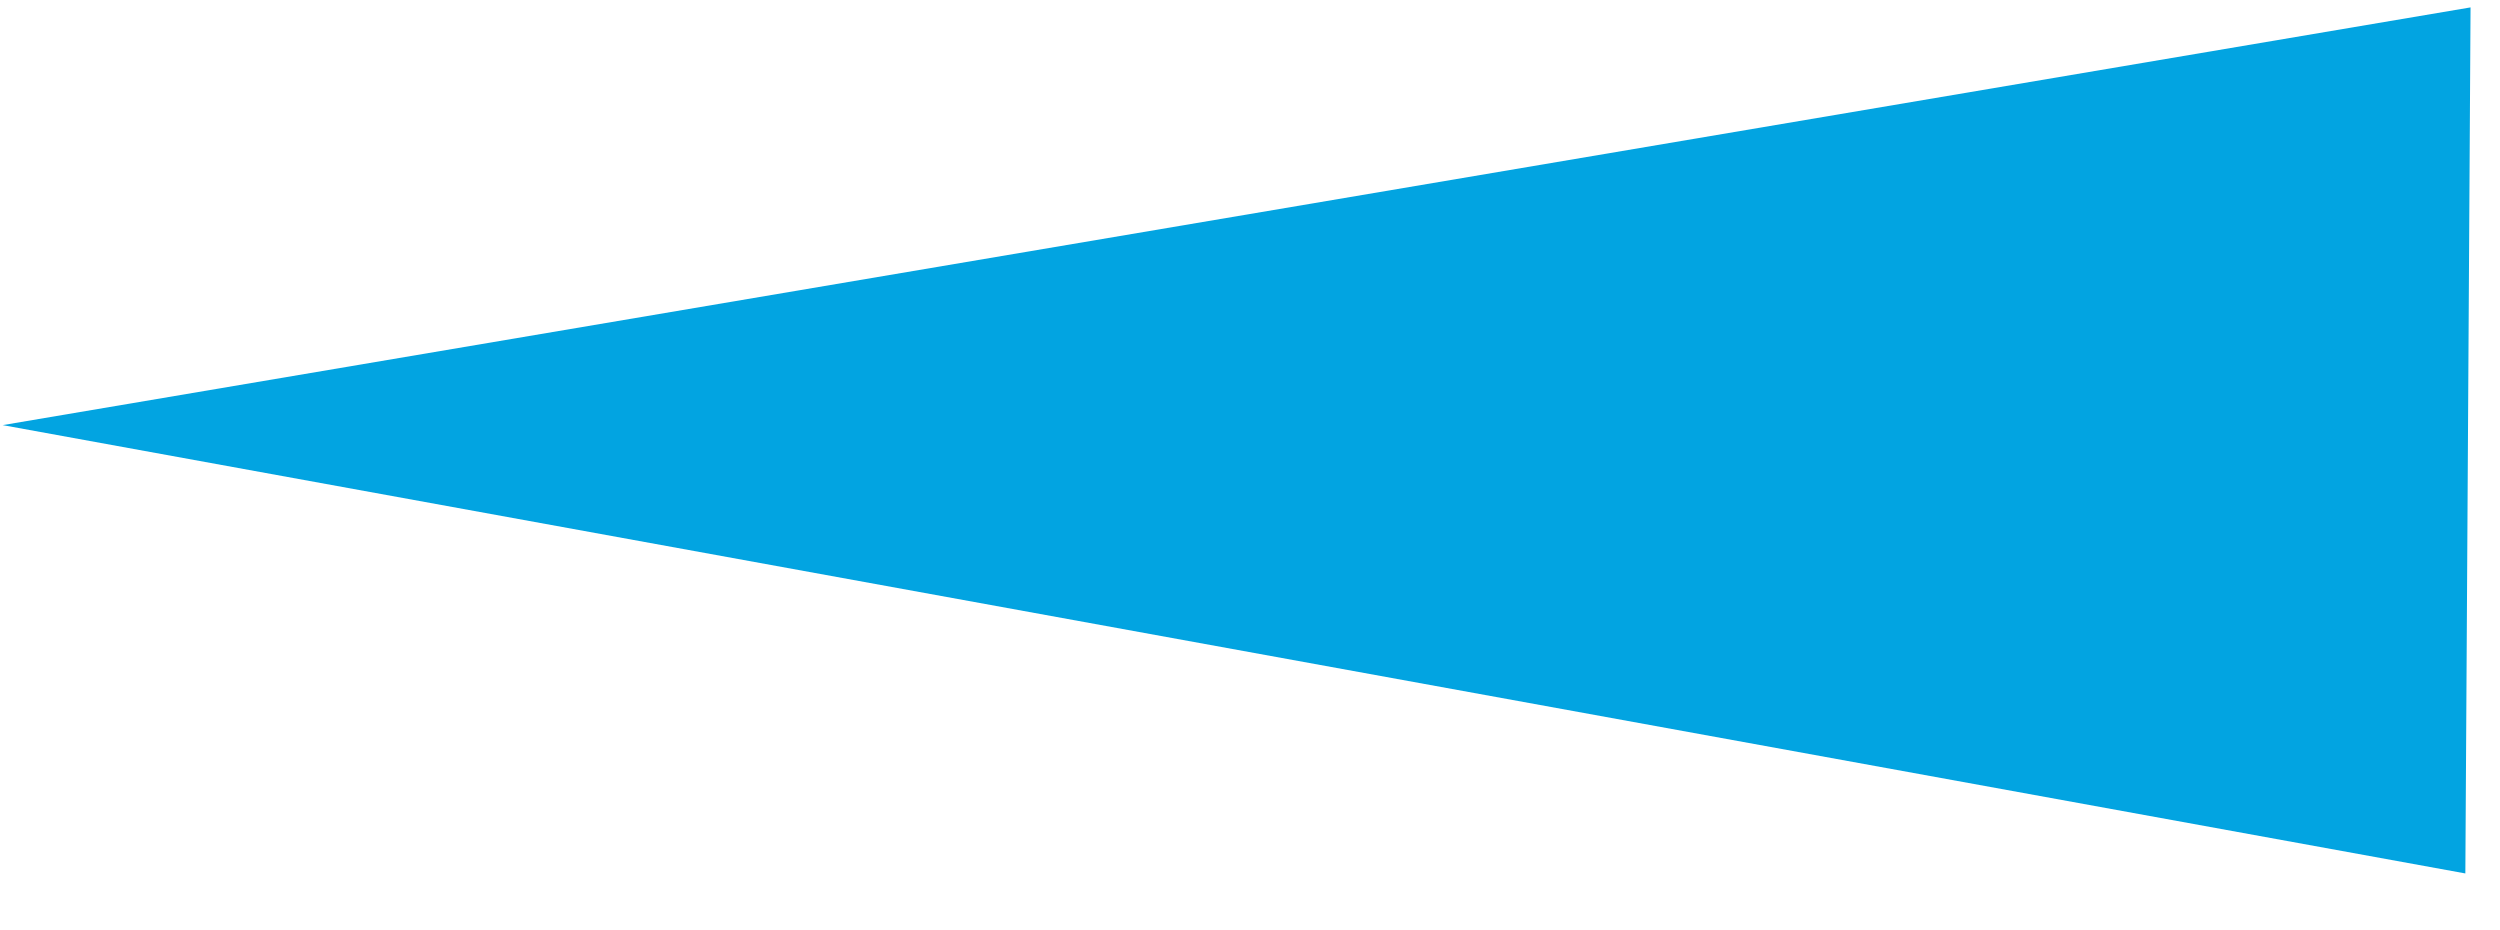 <svg width="43" height="16" viewBox="0 0 43 16" version="1.1" xmlns="http://www.w3.org/2000/svg" xmlns:xlink="http://www.w3.org/1999/xlink">
<g id="Canvas" fill="none">
<g id="Polygon">
<path d="M 7.584 0L 14.896 42.404L 0 42.404L 7.584 0Z" transform="matrix(0.006 -1 1 0.003 0 14.896)" fill="#02A4E1"/>
</g>
</g>
</svg>

